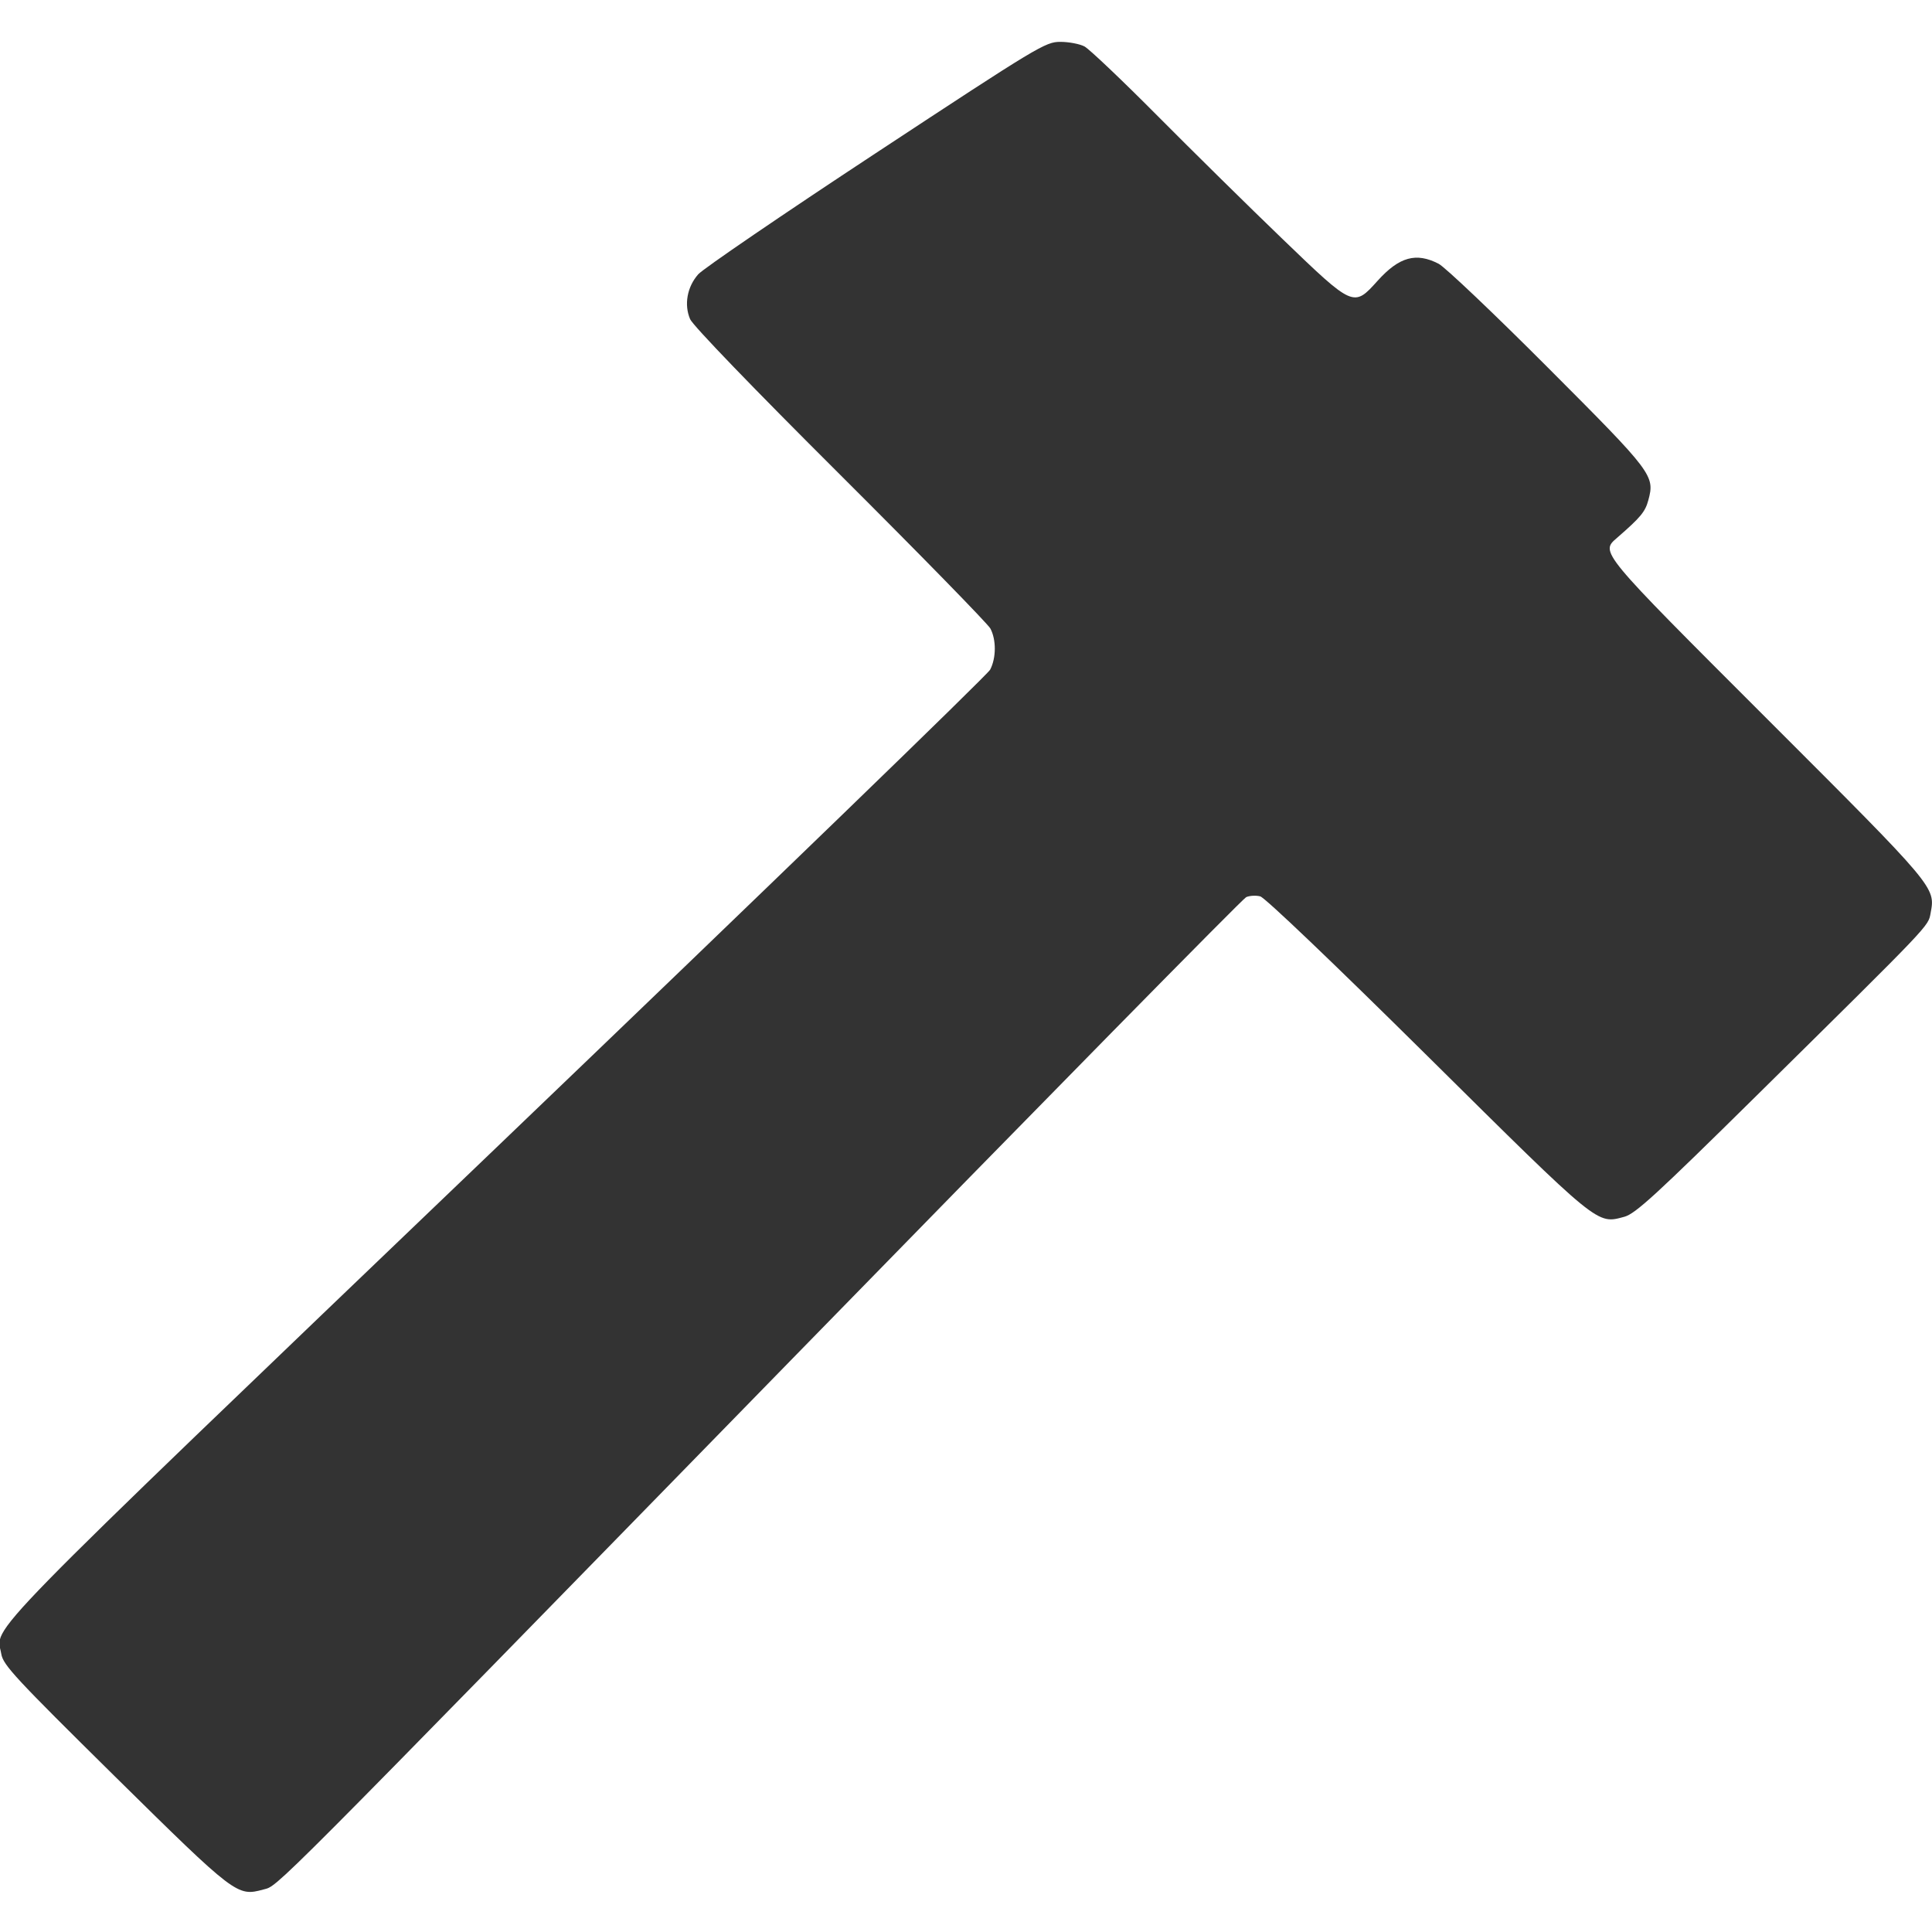 <svg width="24" height="24" viewBox="0 0 24 24" fill="none" xmlns="http://www.w3.org/2000/svg"><path d="M10.880 1.902 C 9.725 2.662,8.732 3.340,8.673 3.408 C 8.535 3.565,8.496 3.786,8.573 3.965 C 8.609 4.046,9.353 4.818,10.439 5.900 C 11.432 6.890,12.271 7.749,12.303 7.808 C 12.377 7.948,12.376 8.173,12.300 8.319 C 12.267 8.383,9.505 11.056,6.161 14.260 C -0.402 20.548,-0.045 20.183,0.016 20.546 C 0.039 20.684,0.189 20.845,1.427 22.067 C 2.929 23.548,2.946 23.561,3.272 23.472 C 3.462 23.420,3.239 23.644,9.900 16.820 C 12.927 13.718,15.438 11.164,15.480 11.145 C 15.521 11.126,15.600 11.121,15.655 11.135 C 15.714 11.150,16.562 11.960,17.730 13.116 C 19.879 15.244,19.834 15.208,20.179 15.115 C 20.315 15.078,20.571 14.844,21.820 13.611 C 24.013 11.446,23.951 11.511,23.983 11.341 C 24.043 11.020,24.049 11.027,21.961 8.940 C 19.853 6.833,19.878 6.863,20.090 6.679 C 20.382 6.425,20.437 6.358,20.476 6.214 C 20.559 5.908,20.533 5.873,19.230 4.568 C 18.564 3.900,17.953 3.320,17.872 3.277 C 17.592 3.132,17.382 3.190,17.114 3.487 C 16.814 3.820,16.817 3.821,15.932 2.969 C 15.518 2.571,14.820 1.883,14.380 1.440 C 13.940 0.997,13.531 0.609,13.472 0.577 C 13.413 0.546,13.278 0.520,13.172 0.520 C 12.987 0.520,12.905 0.569,10.880 1.902 " fill="#333333" stroke="none" fill-rule="evenodd"></path></svg>